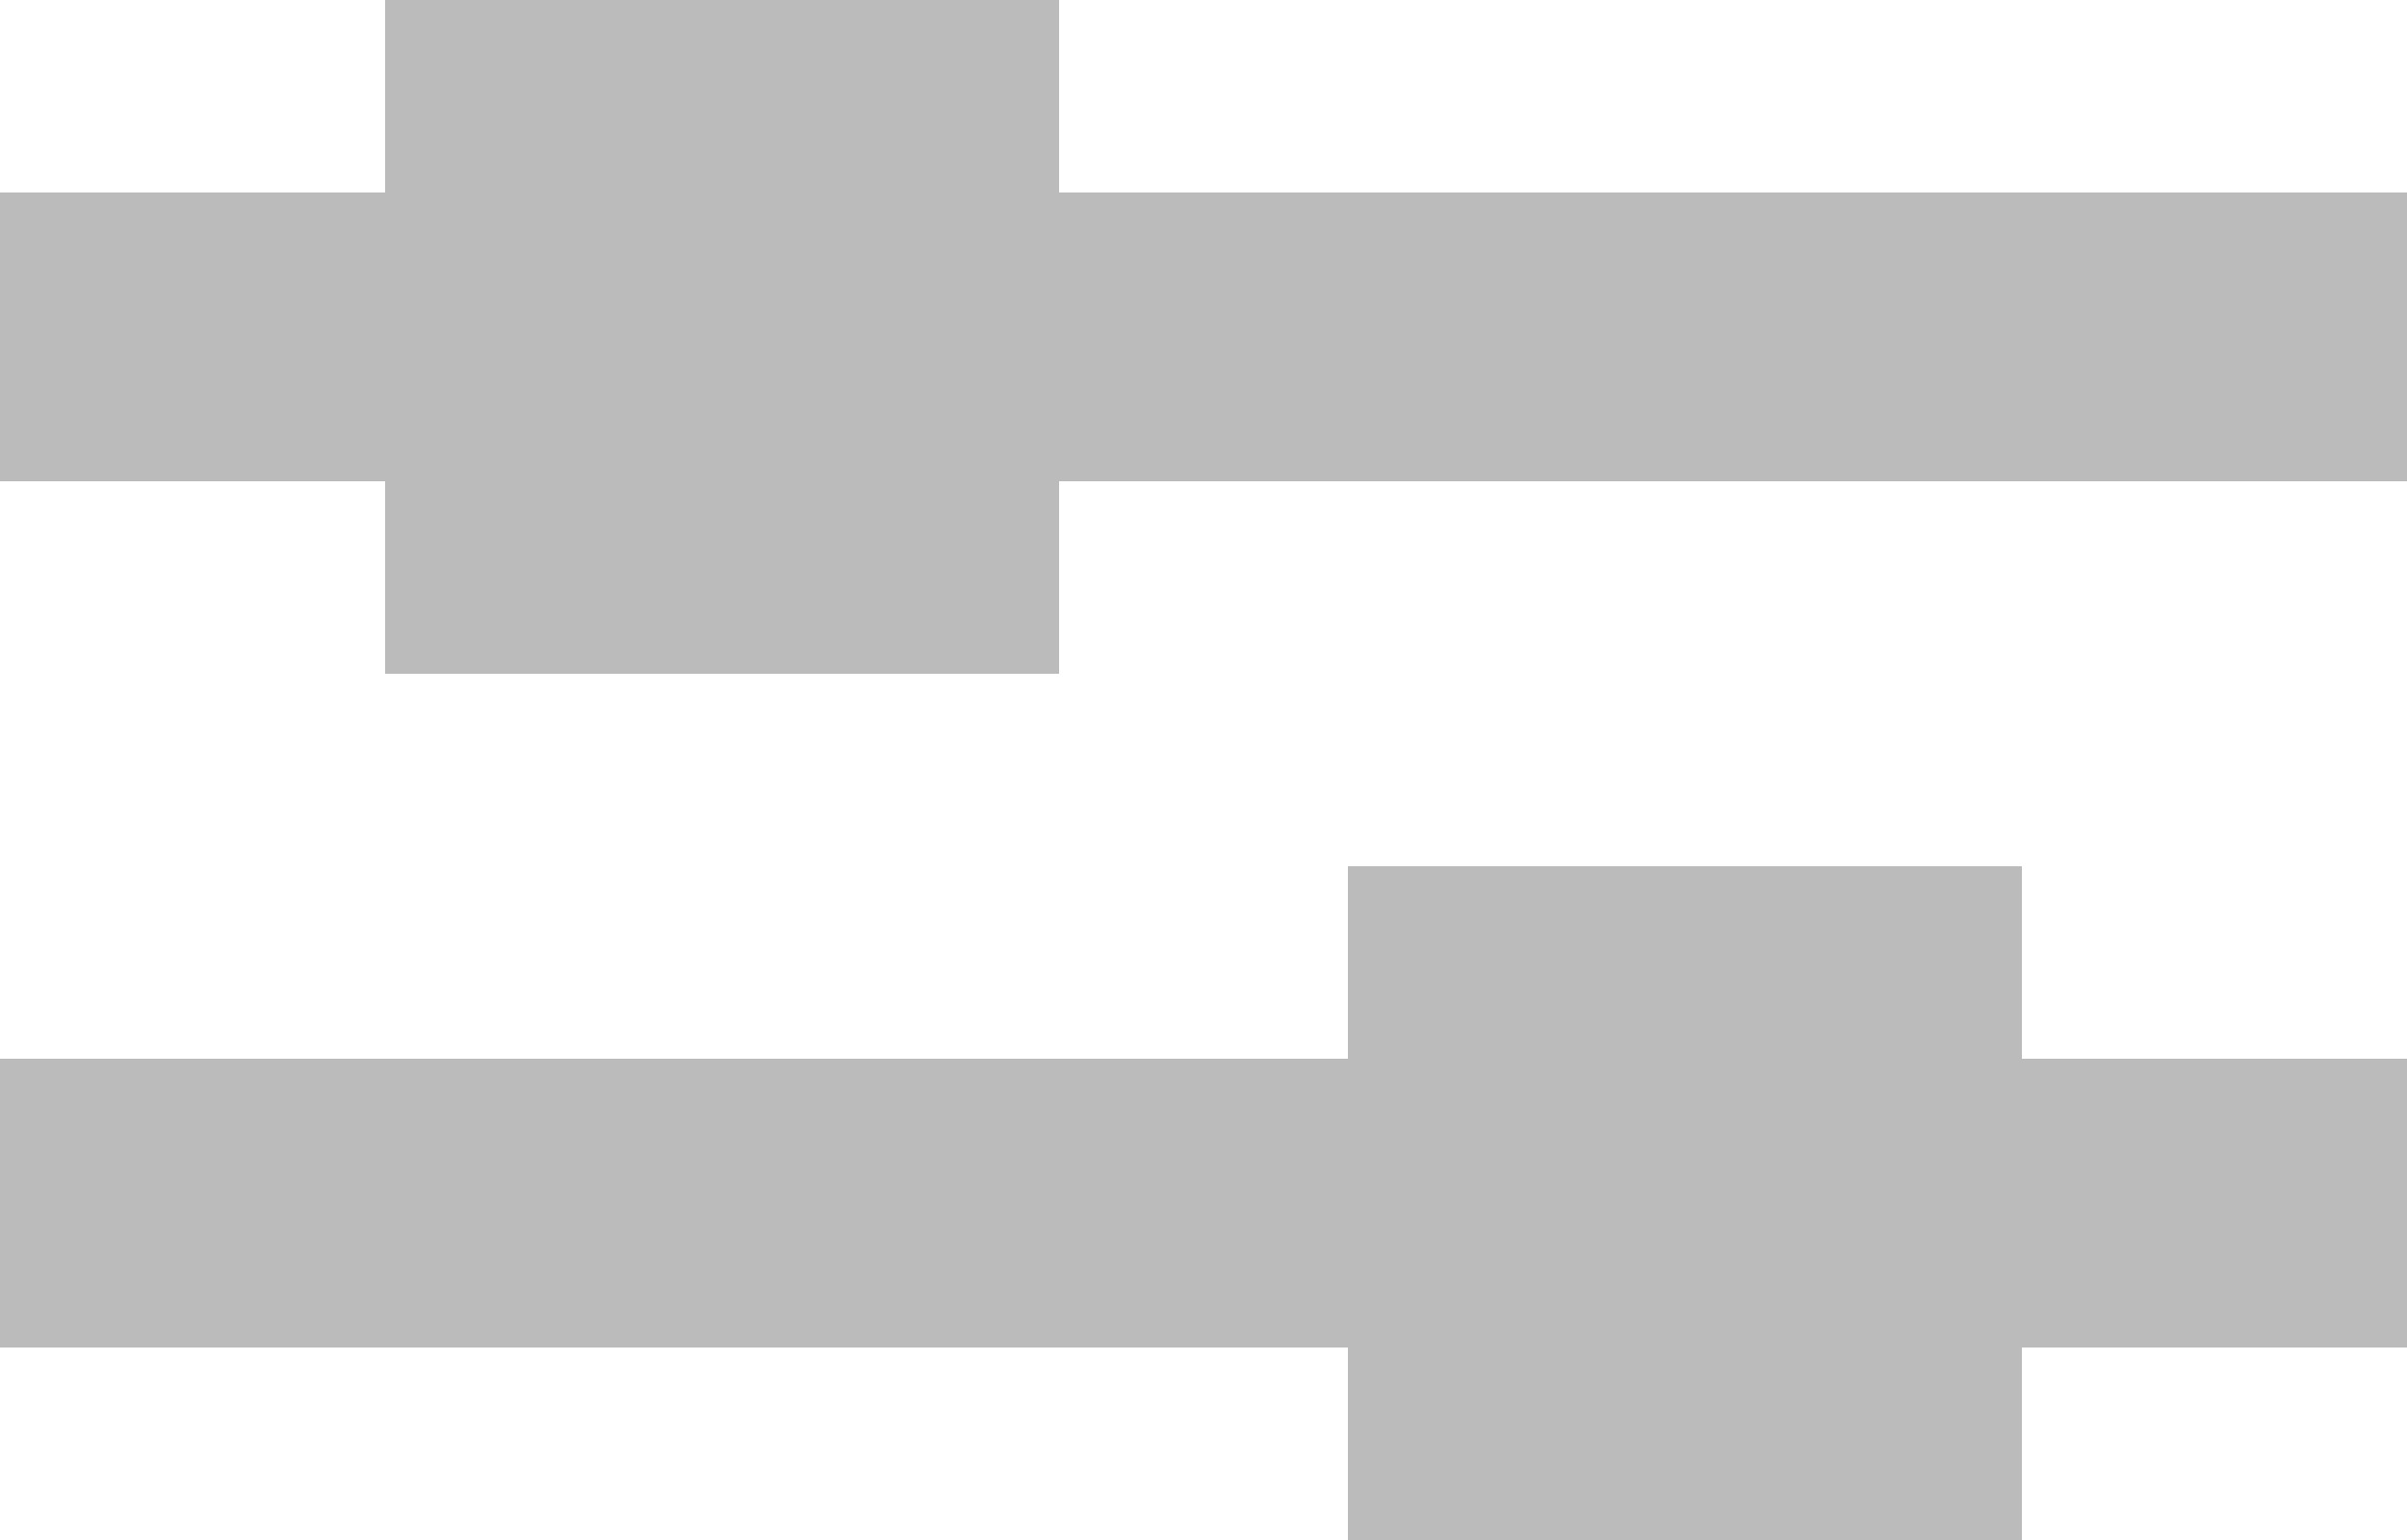 <svg width="25" height="16" viewBox="0 0 25 16" fill="none" xmlns="http://www.w3.org/2000/svg">
<rect y="2" width="25" height="3" fill="#BBBBBB"/>
<rect y="11" width="25" height="3" fill="#BBBBBB"/>
<rect x="14" y="9" width="7" height="7" fill="#BBBBBB"/>
<rect x="4" width="7" height="7" fill="#BBBBBB"/>
</svg>
